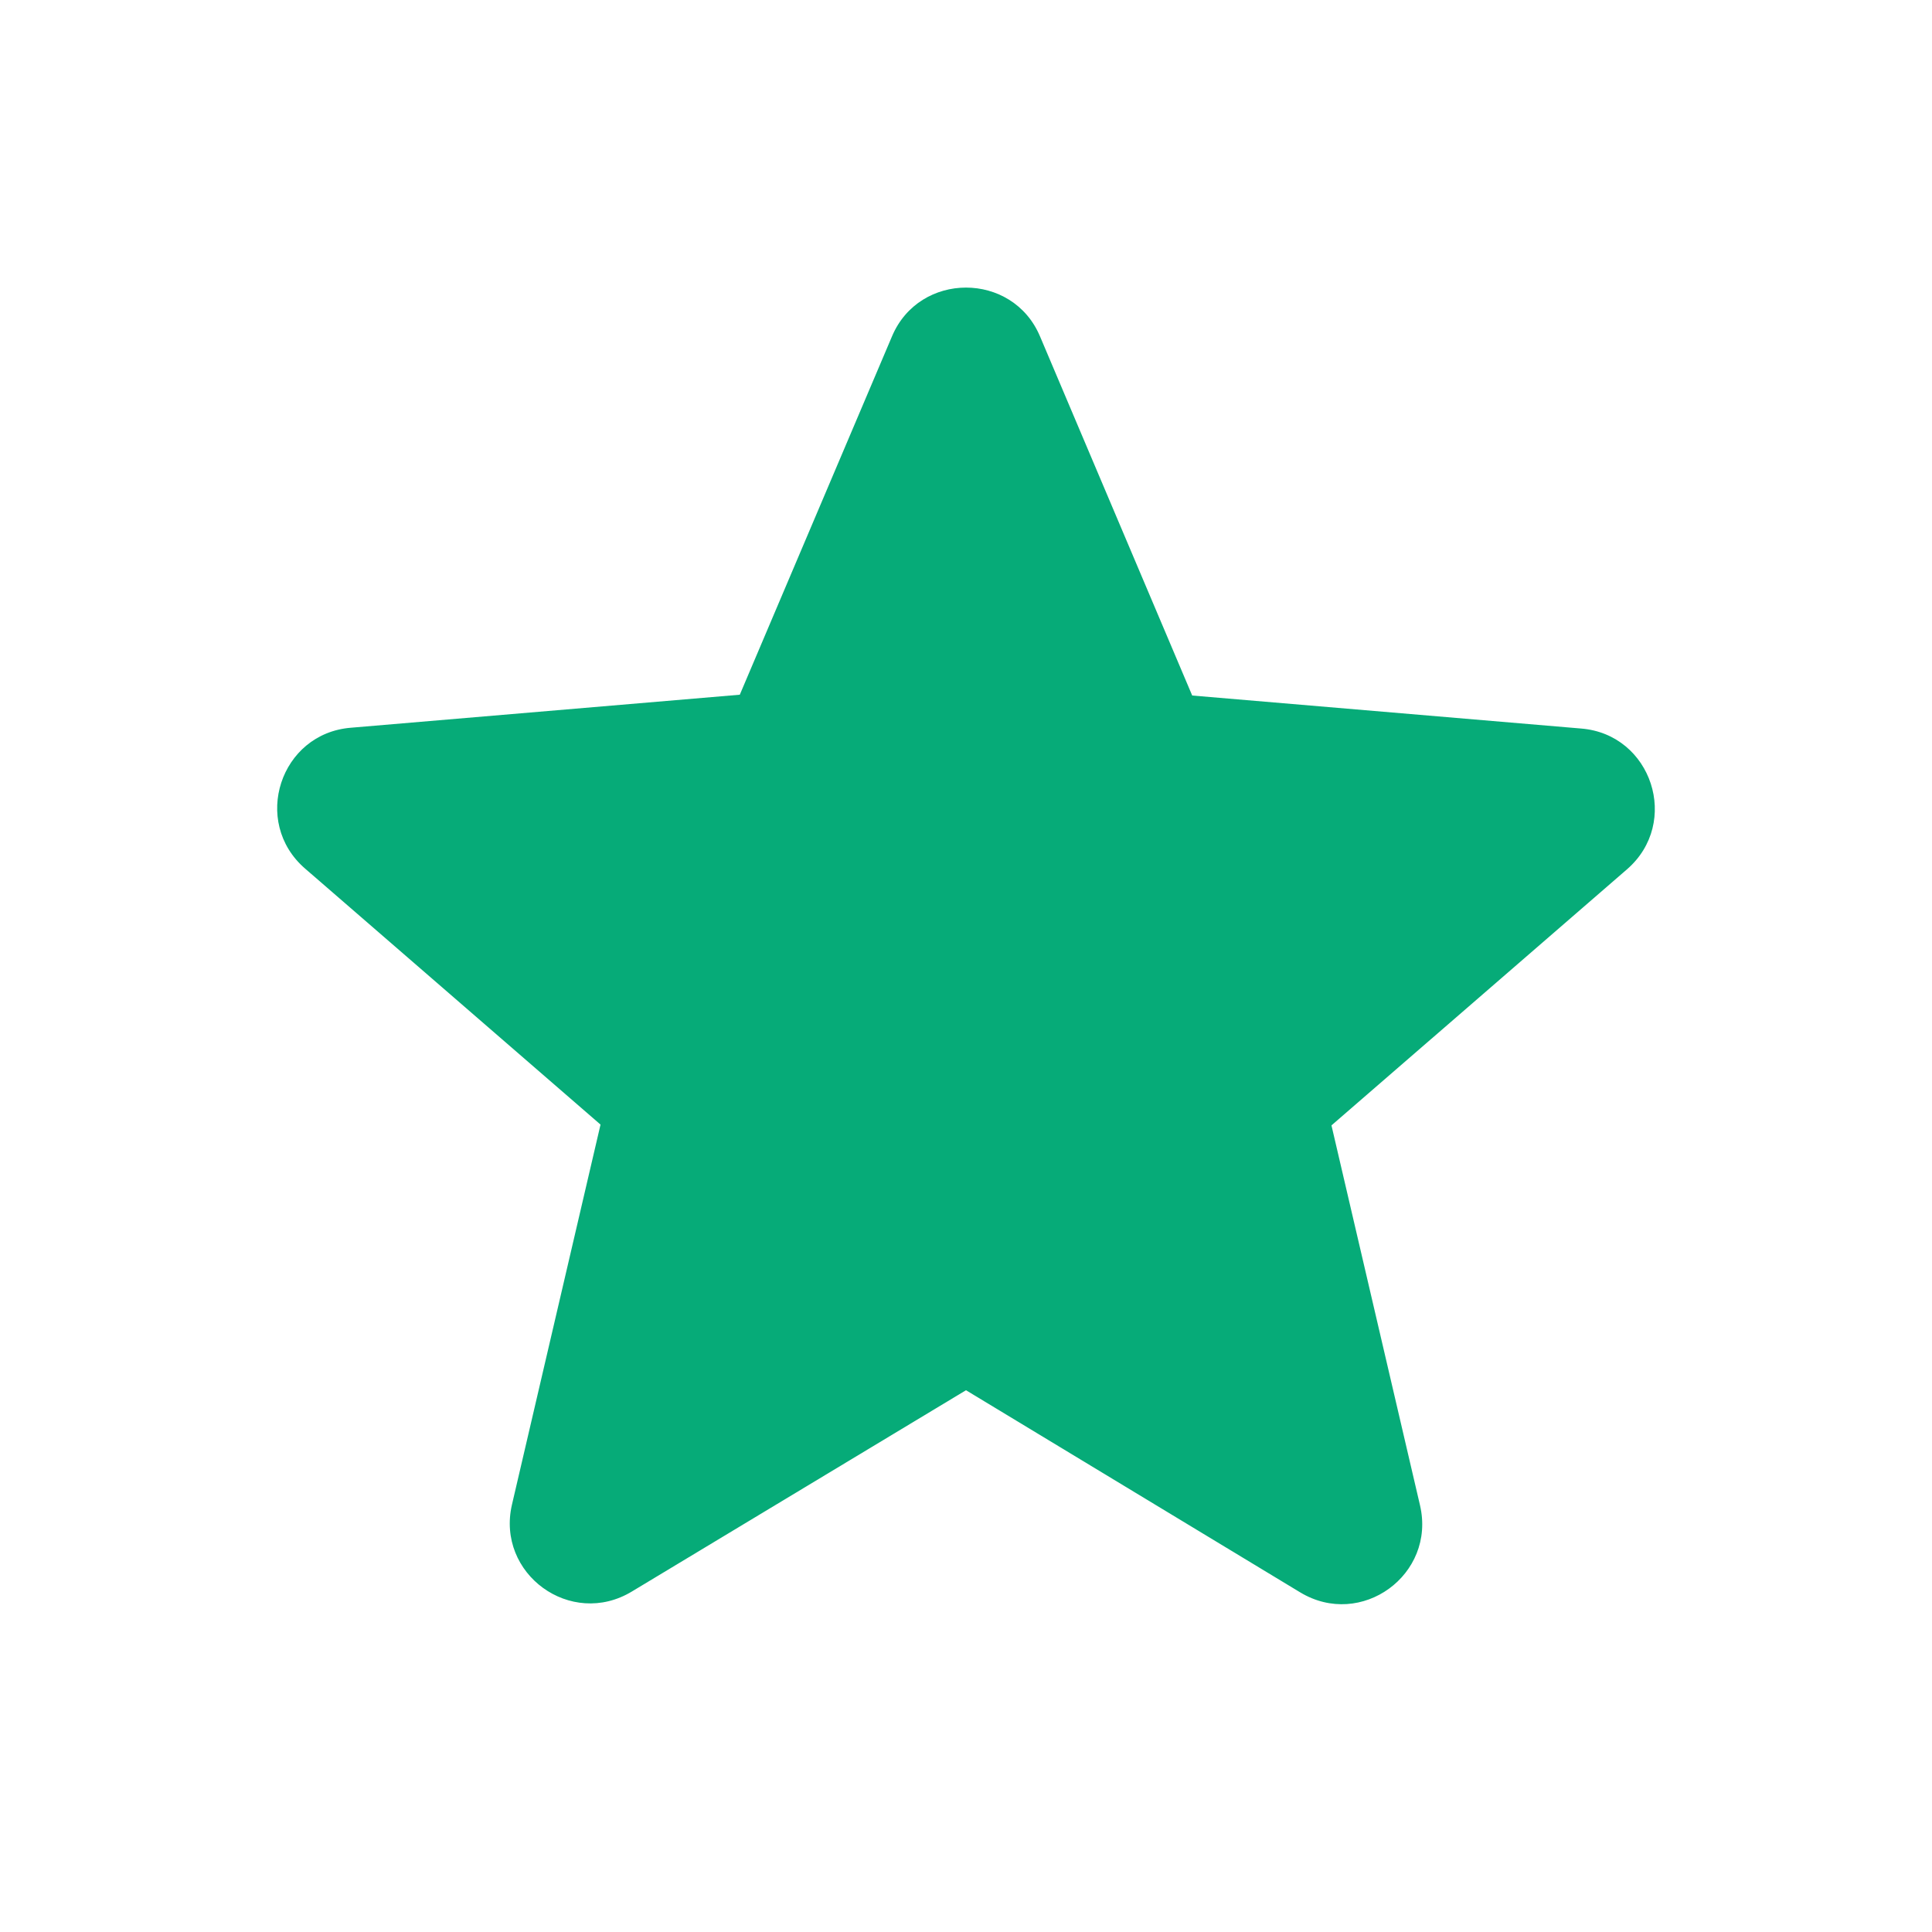 <svg width="24" height="24" viewBox="0 0 24 24" fill="none" xmlns="http://www.w3.org/2000/svg">
<path d="M16.15 19.78L12 17.27L7.85 19.77C7.09 20.23 6.16 19.55 6.36 18.69L7.46 13.97L3.79 10.79C3.12 10.21 3.48 9.11 4.36 9.04L9.19 8.63L11.08 4.18C11.42 3.37 12.58 3.37 12.92 4.18L14.81 8.64L19.64 9.05C20.52 9.12 20.88 10.22 20.21 10.8L16.54 13.98L17.64 18.7C17.84 19.56 16.91 20.24 16.15 19.78Z" fill="#06AB78"/>
</svg>
